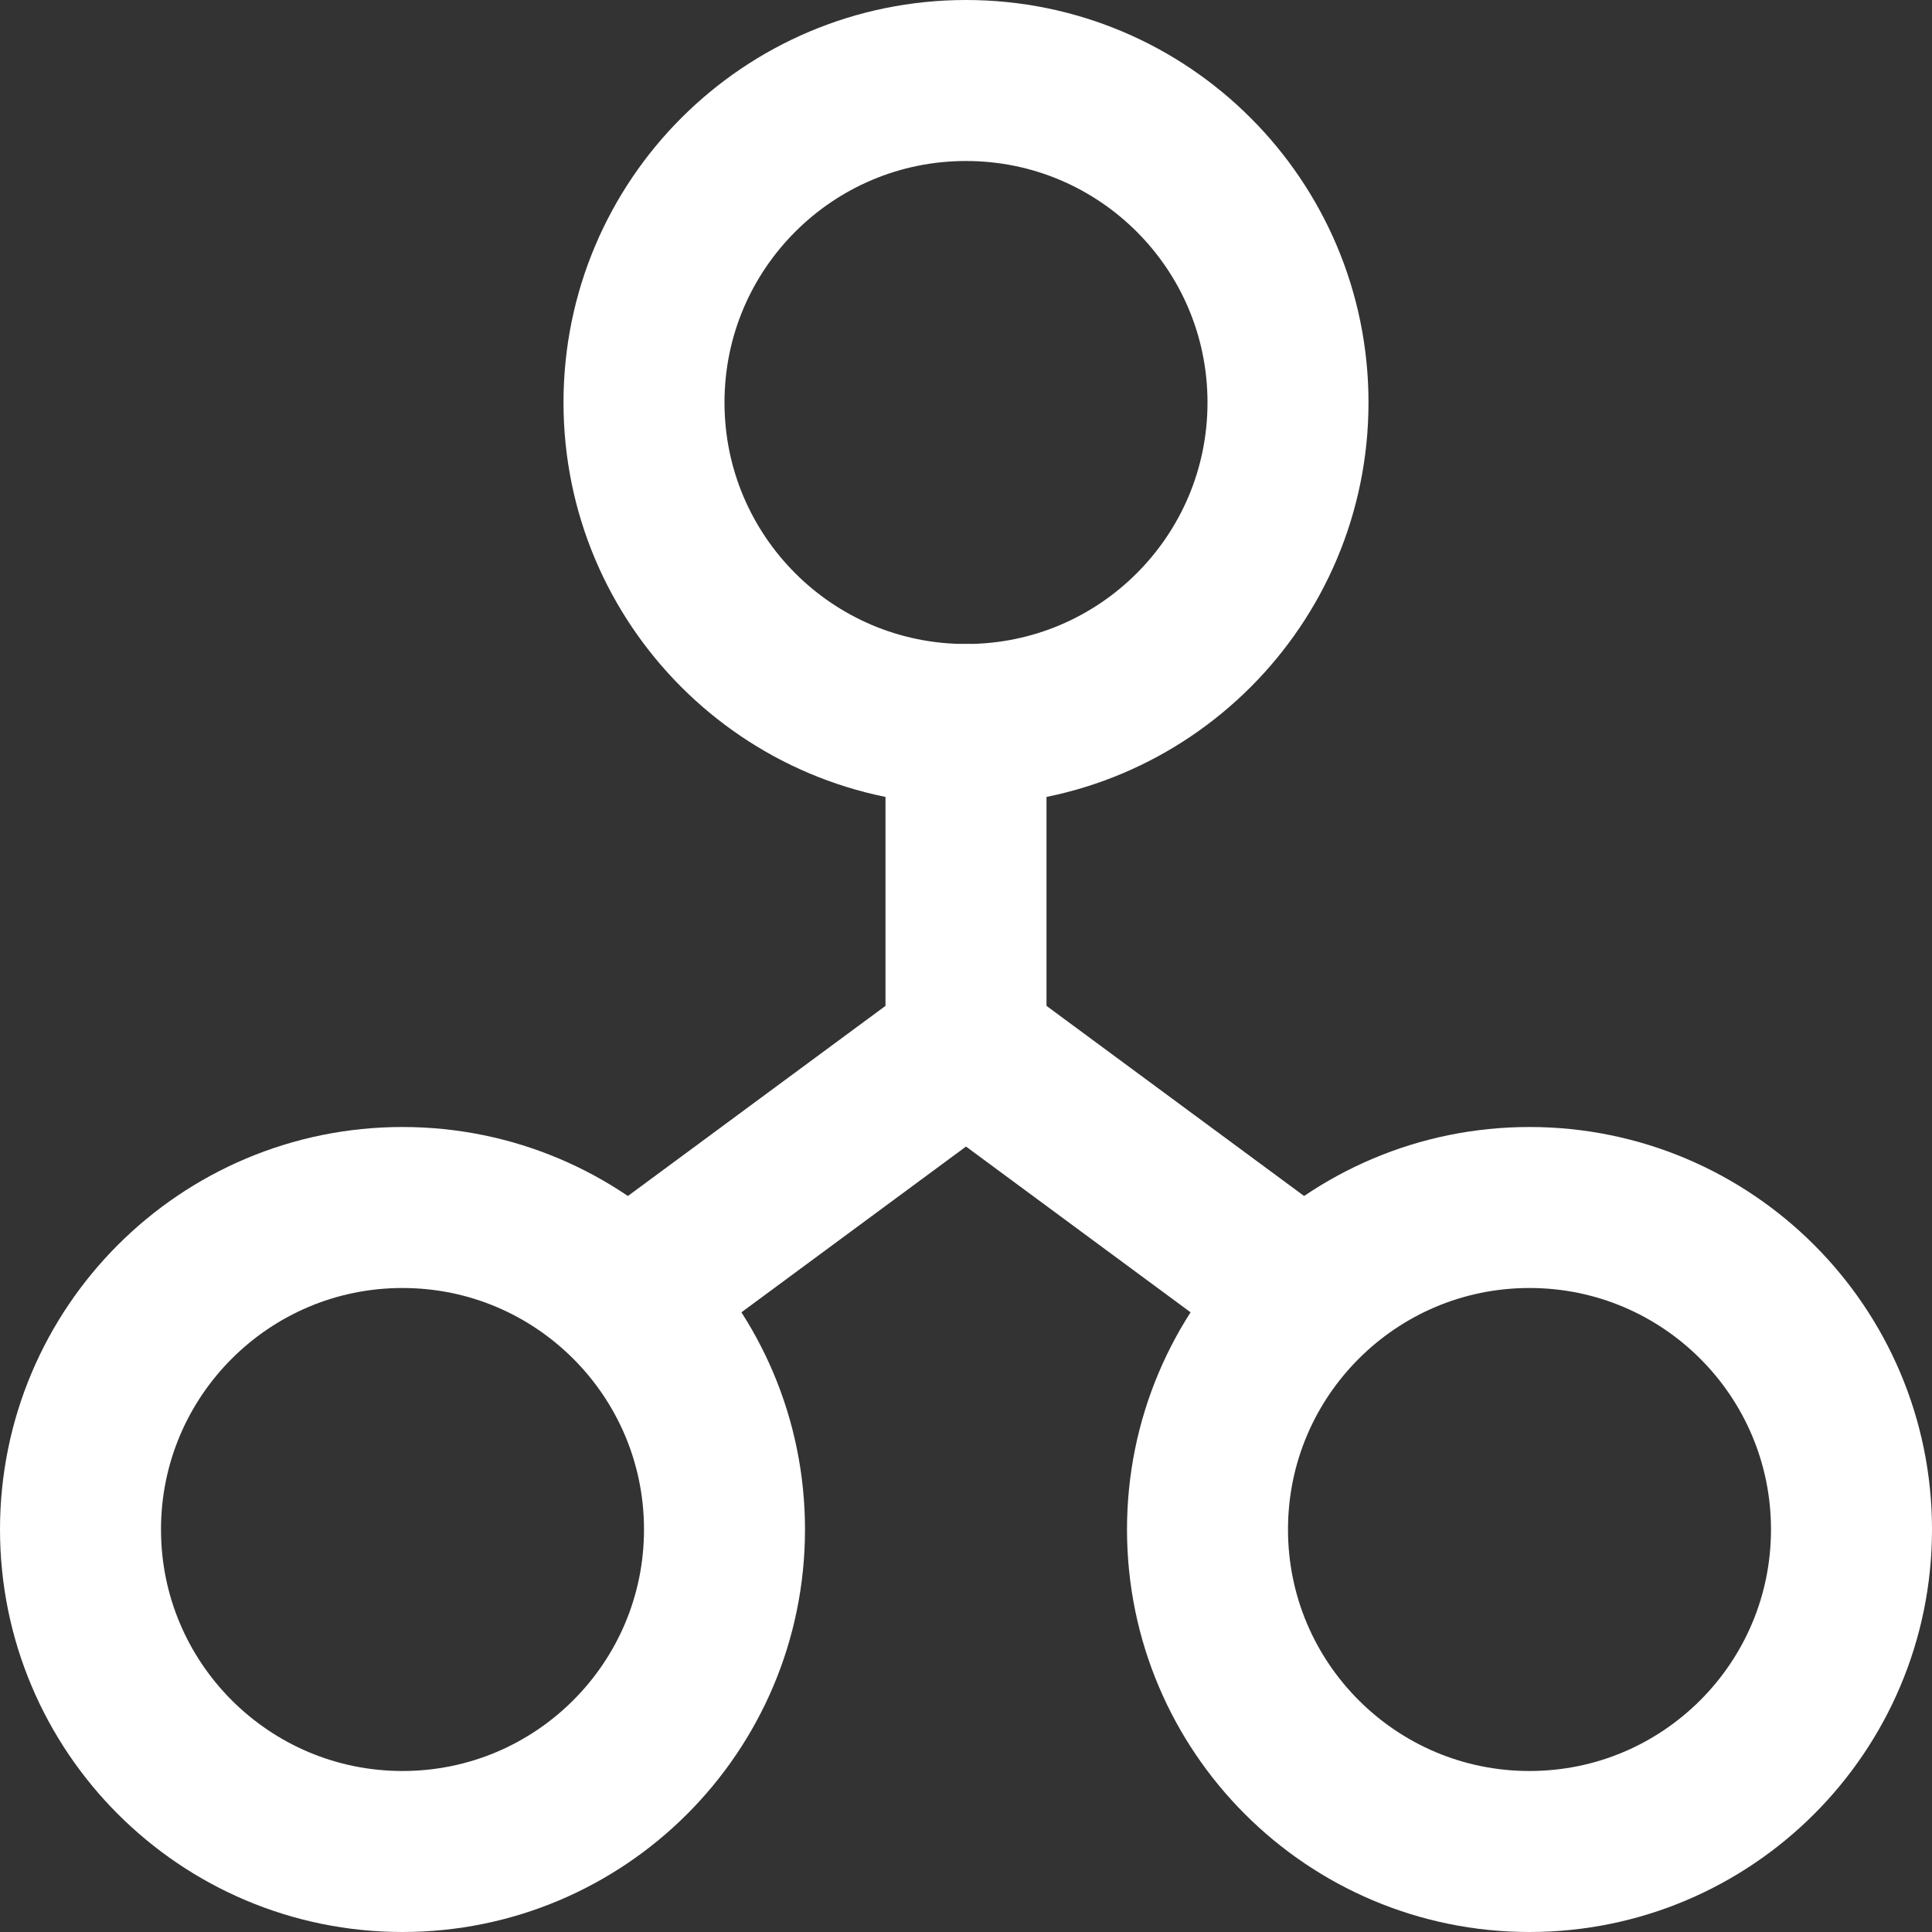 <svg width="24" height="24" viewBox="0 0 24 24" fill="none" xmlns="http://www.w3.org/2000/svg">
<rect x="0" y="0" width="24" height="24" fill="#333333" stroke="none"/>
<path d="M12 9V13L7.8 16.1" stroke="white" stroke-width="2" stroke-miterlimit="10" stroke-linecap="round" stroke-linejoin="round"/>
<path d="M12 13L16.2 16.1" stroke="white" stroke-width="2" stroke-miterlimit="10" stroke-linecap="round" stroke-linejoin="round"/>
<path d="M12 9C14.209 9 16 7.209 16 5C16 2.791 14.209 1 12 1C9.791 1 8 2.791 8 5C8 7.209 9.791 9 12 9Z" stroke="white" stroke-width="2" stroke-miterlimit="10" stroke-linecap="round" stroke-linejoin="round"/>
<path d="M5 23C7.209 23 9 21.209 9 19C9 16.791 7.209 15 5 15C2.791 15 1 16.791 1 19C1 21.209 2.791 23 5 23Z" stroke="white" stroke-width="2" stroke-miterlimit="10" stroke-linecap="round" stroke-linejoin="round"/>
<path d="M19 23C21.209 23 23 21.209 23 19C23 16.791 21.209 15 19 15C16.791 15 15 16.791 15 19C15 21.209 16.791 23 19 23Z" stroke="white" stroke-width="2" stroke-miterlimit="10" stroke-linecap="round" stroke-linejoin="round"/>
</svg>
